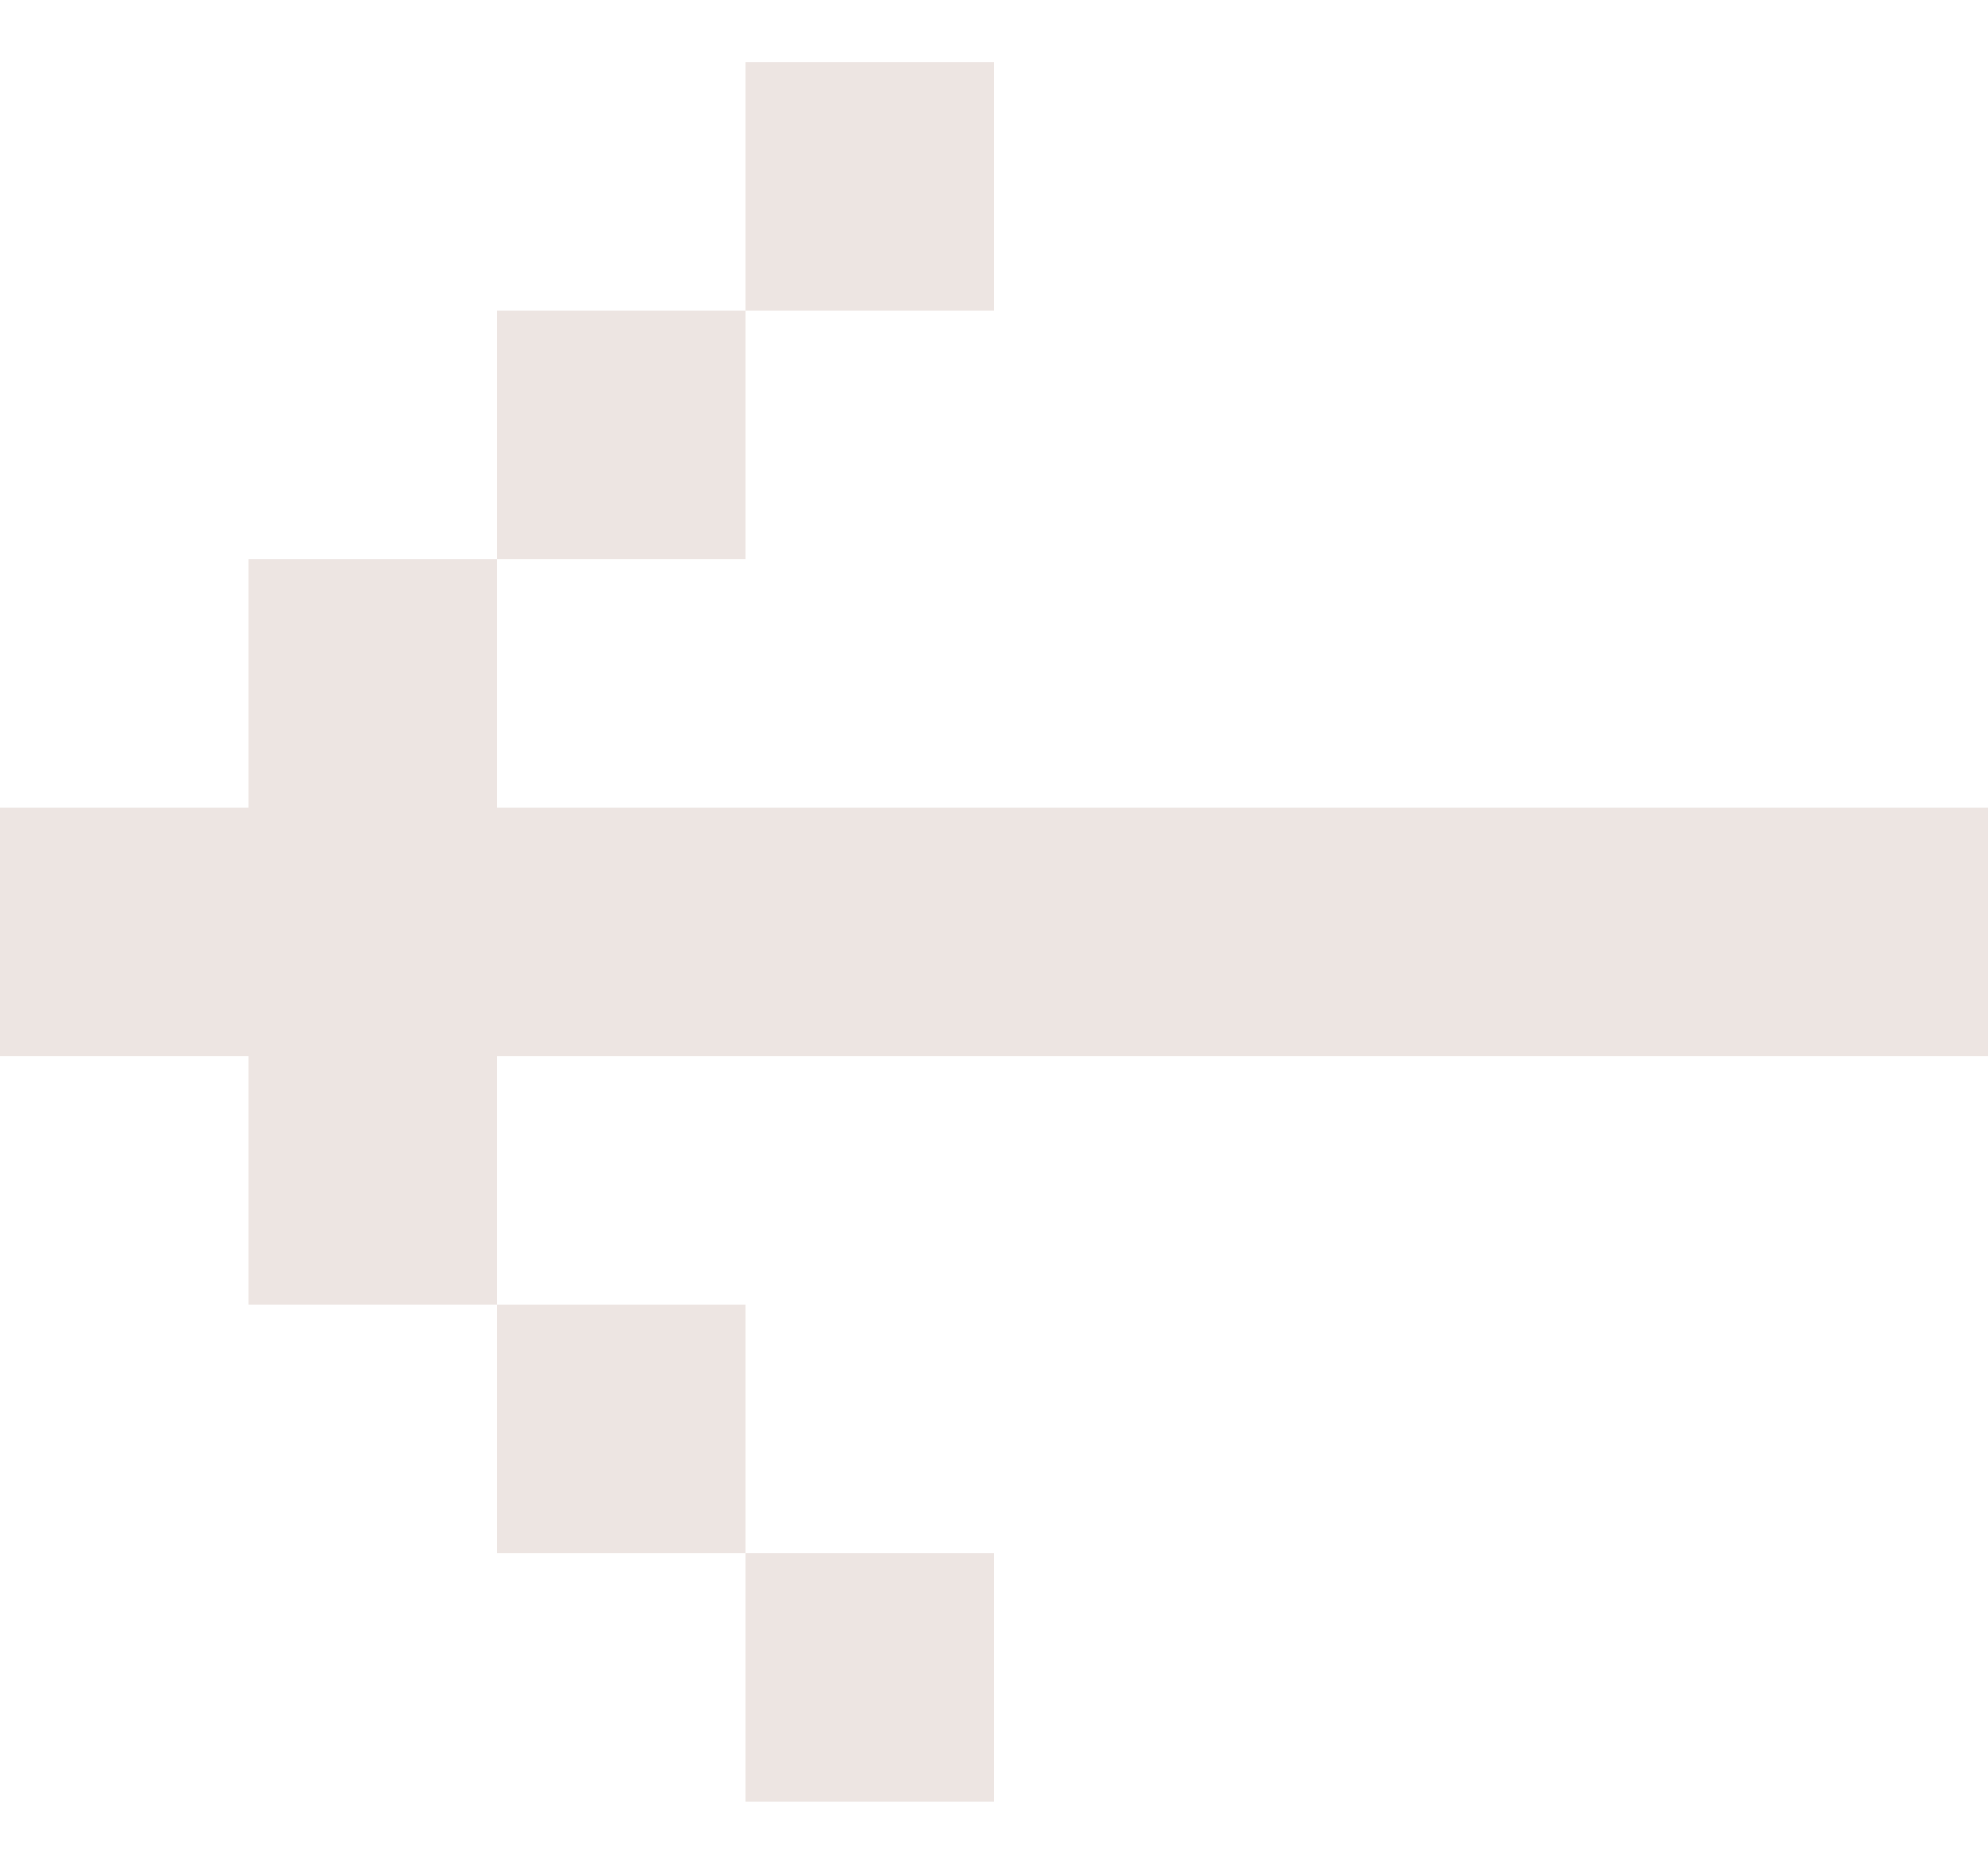 <svg width="16" height="15" viewBox="0 0 16 15" fill="none" xmlns="http://www.w3.org/2000/svg">
<path fill-rule="evenodd" clip-rule="evenodd" d="M0 8.5L0 6.5H2V4.5H4V6.5L16 6.5V8.5H4V10.5H2V8.5H0ZM6 12.5H4V10.5H6V12.5ZM6 12.5H8V14.5H6V12.5ZM6 2.5H4V4.5H6V2.5ZM6 2.5H8V0.5H6V2.5Z" fill="#EDE5E2"/>
</svg>
